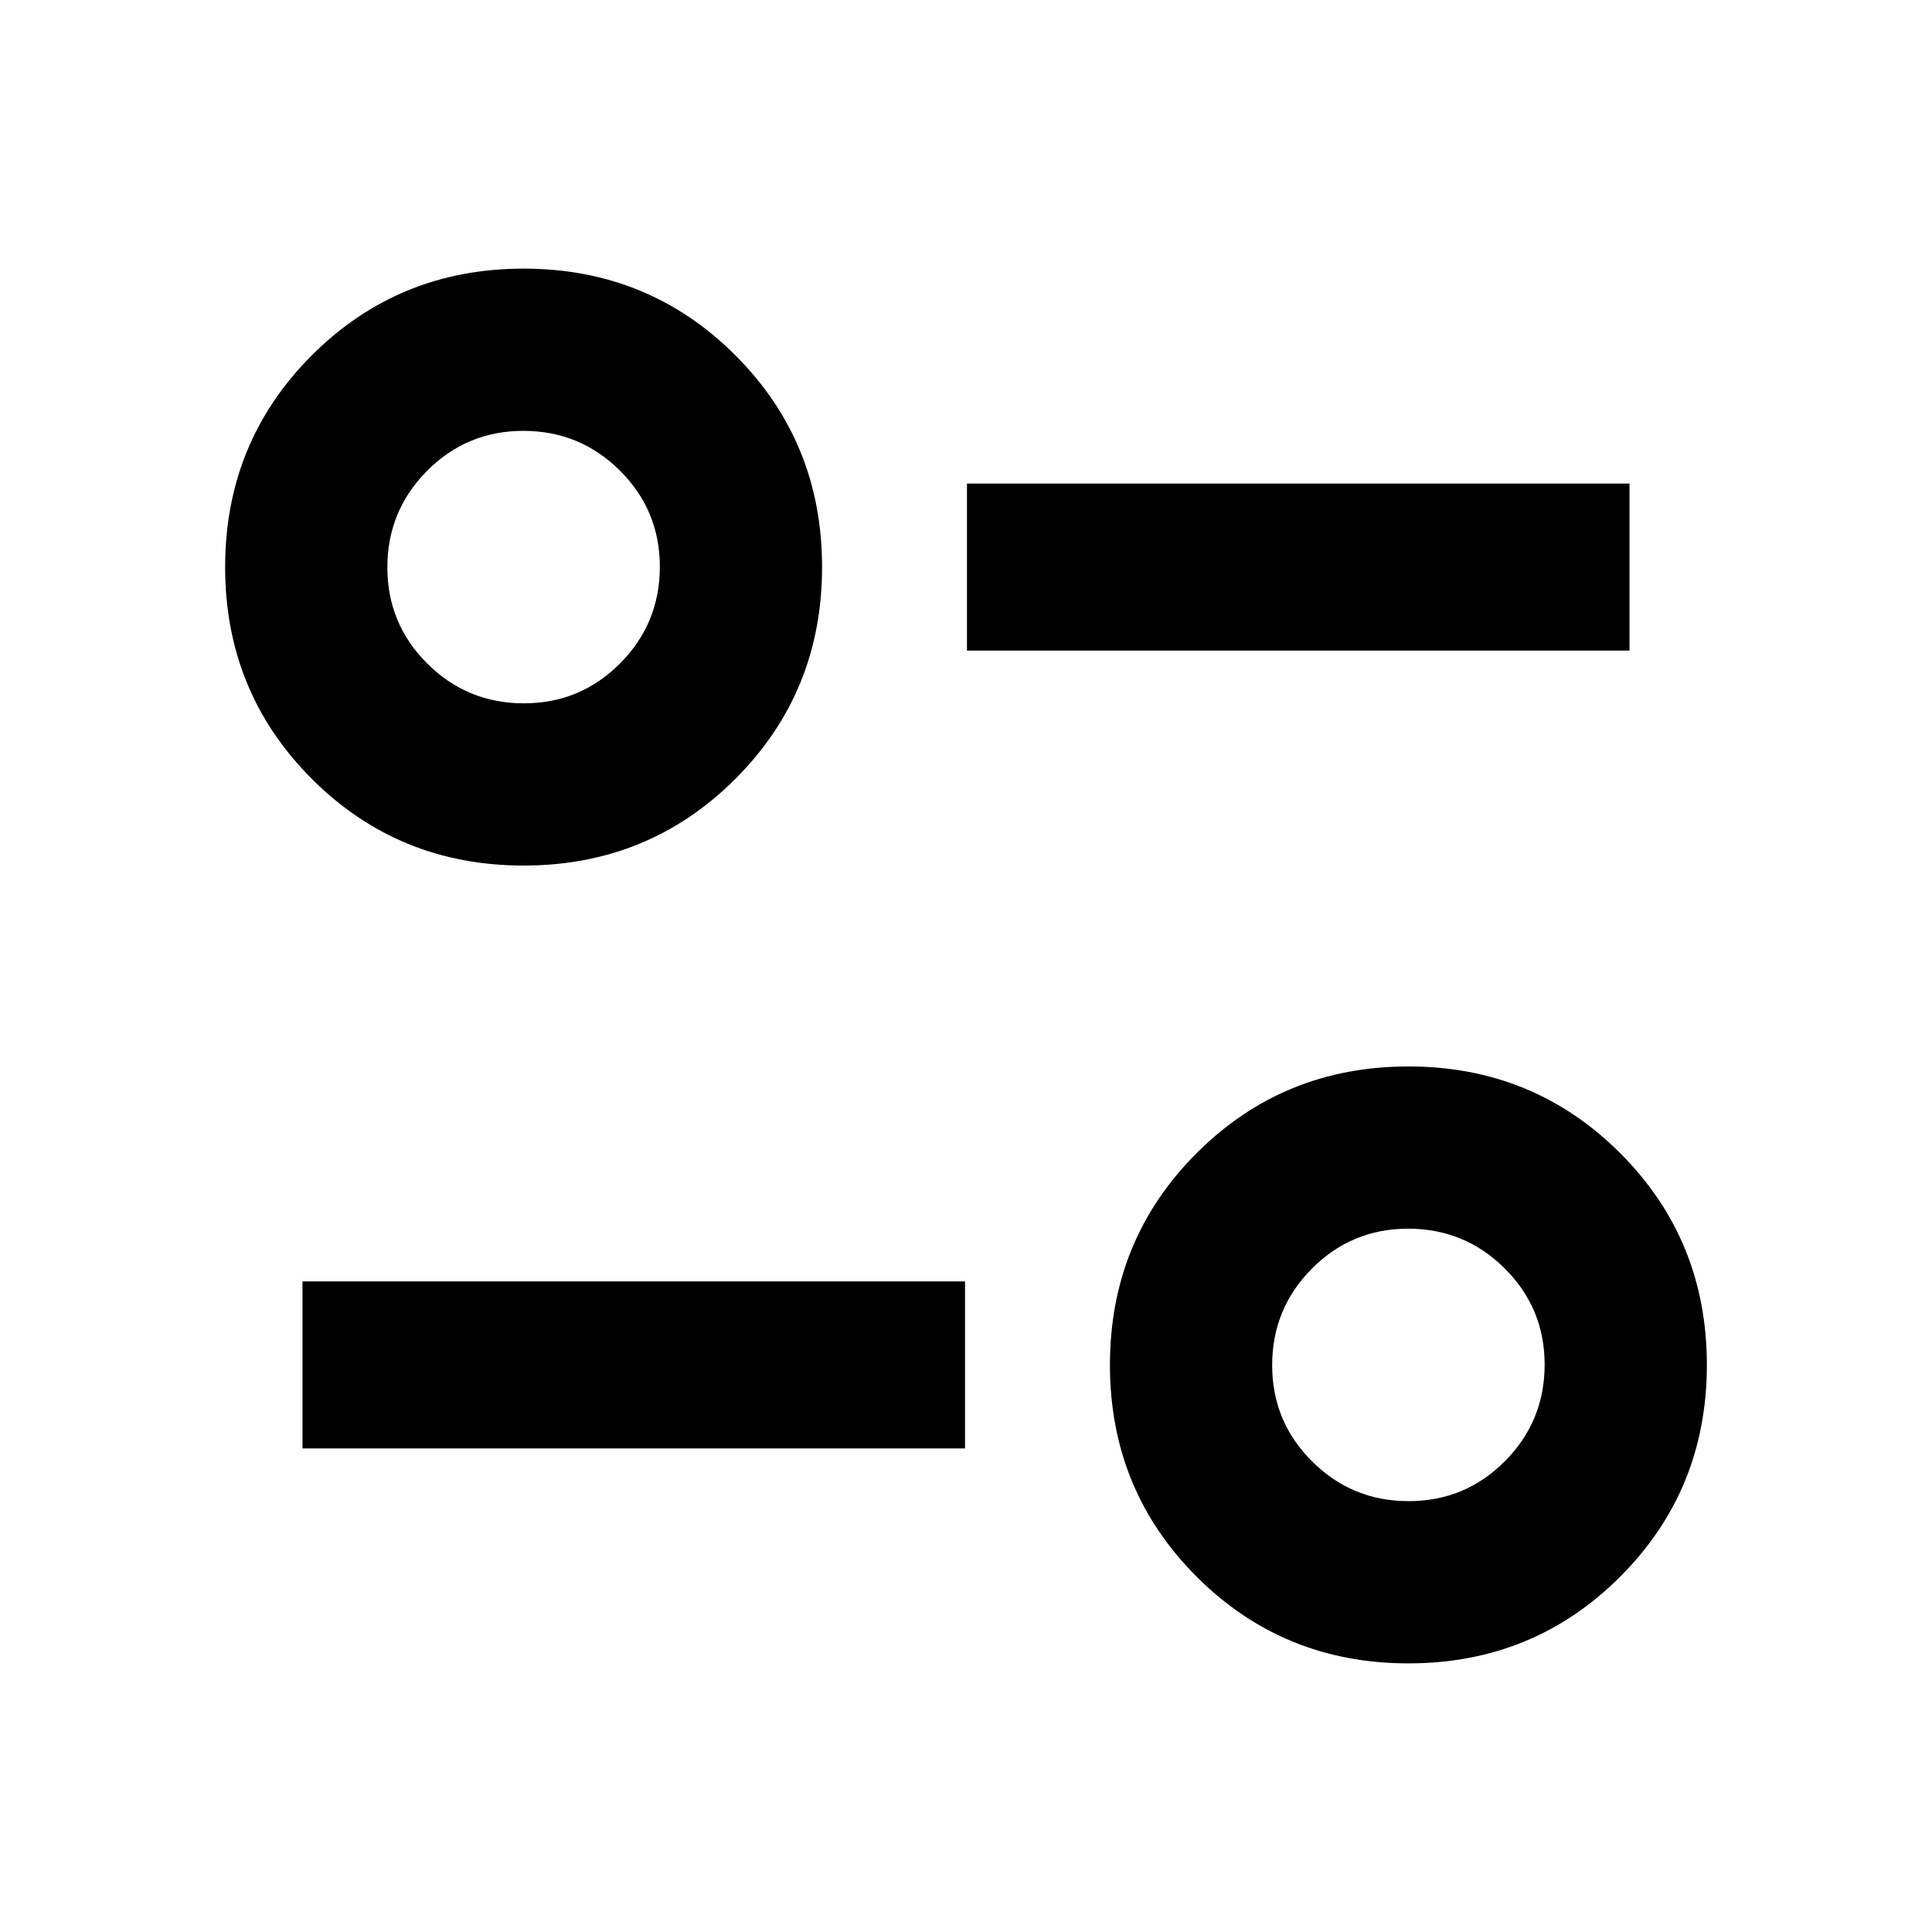 <svg xmlns="http://www.w3.org/2000/svg" height="20" viewBox="0 -960 960 960" width="20"><path d="M699.826-133.478q-62.154 0-105.229-43.075-43.075-43.076-43.075-105.229 0-62.154 43.075-105.23 43.075-43.075 105.229-43.075 62.154 0 105.229 43.075 43.076 43.076 43.076 105.23 0 62.153-43.076 105.229-43.075 43.075-105.229 43.075Zm.121-80.609q28.096 0 47.835-19.861 19.74-19.86 19.74-47.956 0-28.095-19.861-47.835-19.861-19.739-47.956-19.739-28.096 0-47.835 19.861-19.739 19.86-19.739 47.956 0 28.095 19.86 47.835 19.861 19.739 47.956 19.739Zm-549.643-26.195v-83.001h329.218v83.001H150.304Zm109.87-289.631q-62.154 0-105.229-43.075-43.076-43.076-43.076-105.23 0-62.153 43.076-105.229 43.075-43.075 105.229-43.075 62.154 0 105.229 43.075 43.075 43.076 43.075 105.229 0 62.154-43.075 105.23-43.075 43.075-105.229 43.075Zm.121-80.609q28.096 0 47.835-19.861 19.739-19.86 19.739-47.956 0-28.095-19.86-47.835-19.861-19.739-47.956-19.739-28.096 0-47.835 19.861-19.74 19.86-19.74 47.956 0 28.095 19.861 47.835 19.861 19.739 47.956 19.739Zm220.183-26.195v-83.001h329.218v83.001H480.478Zm219.348 354.935ZM260.174-678.218Z"/></svg>
